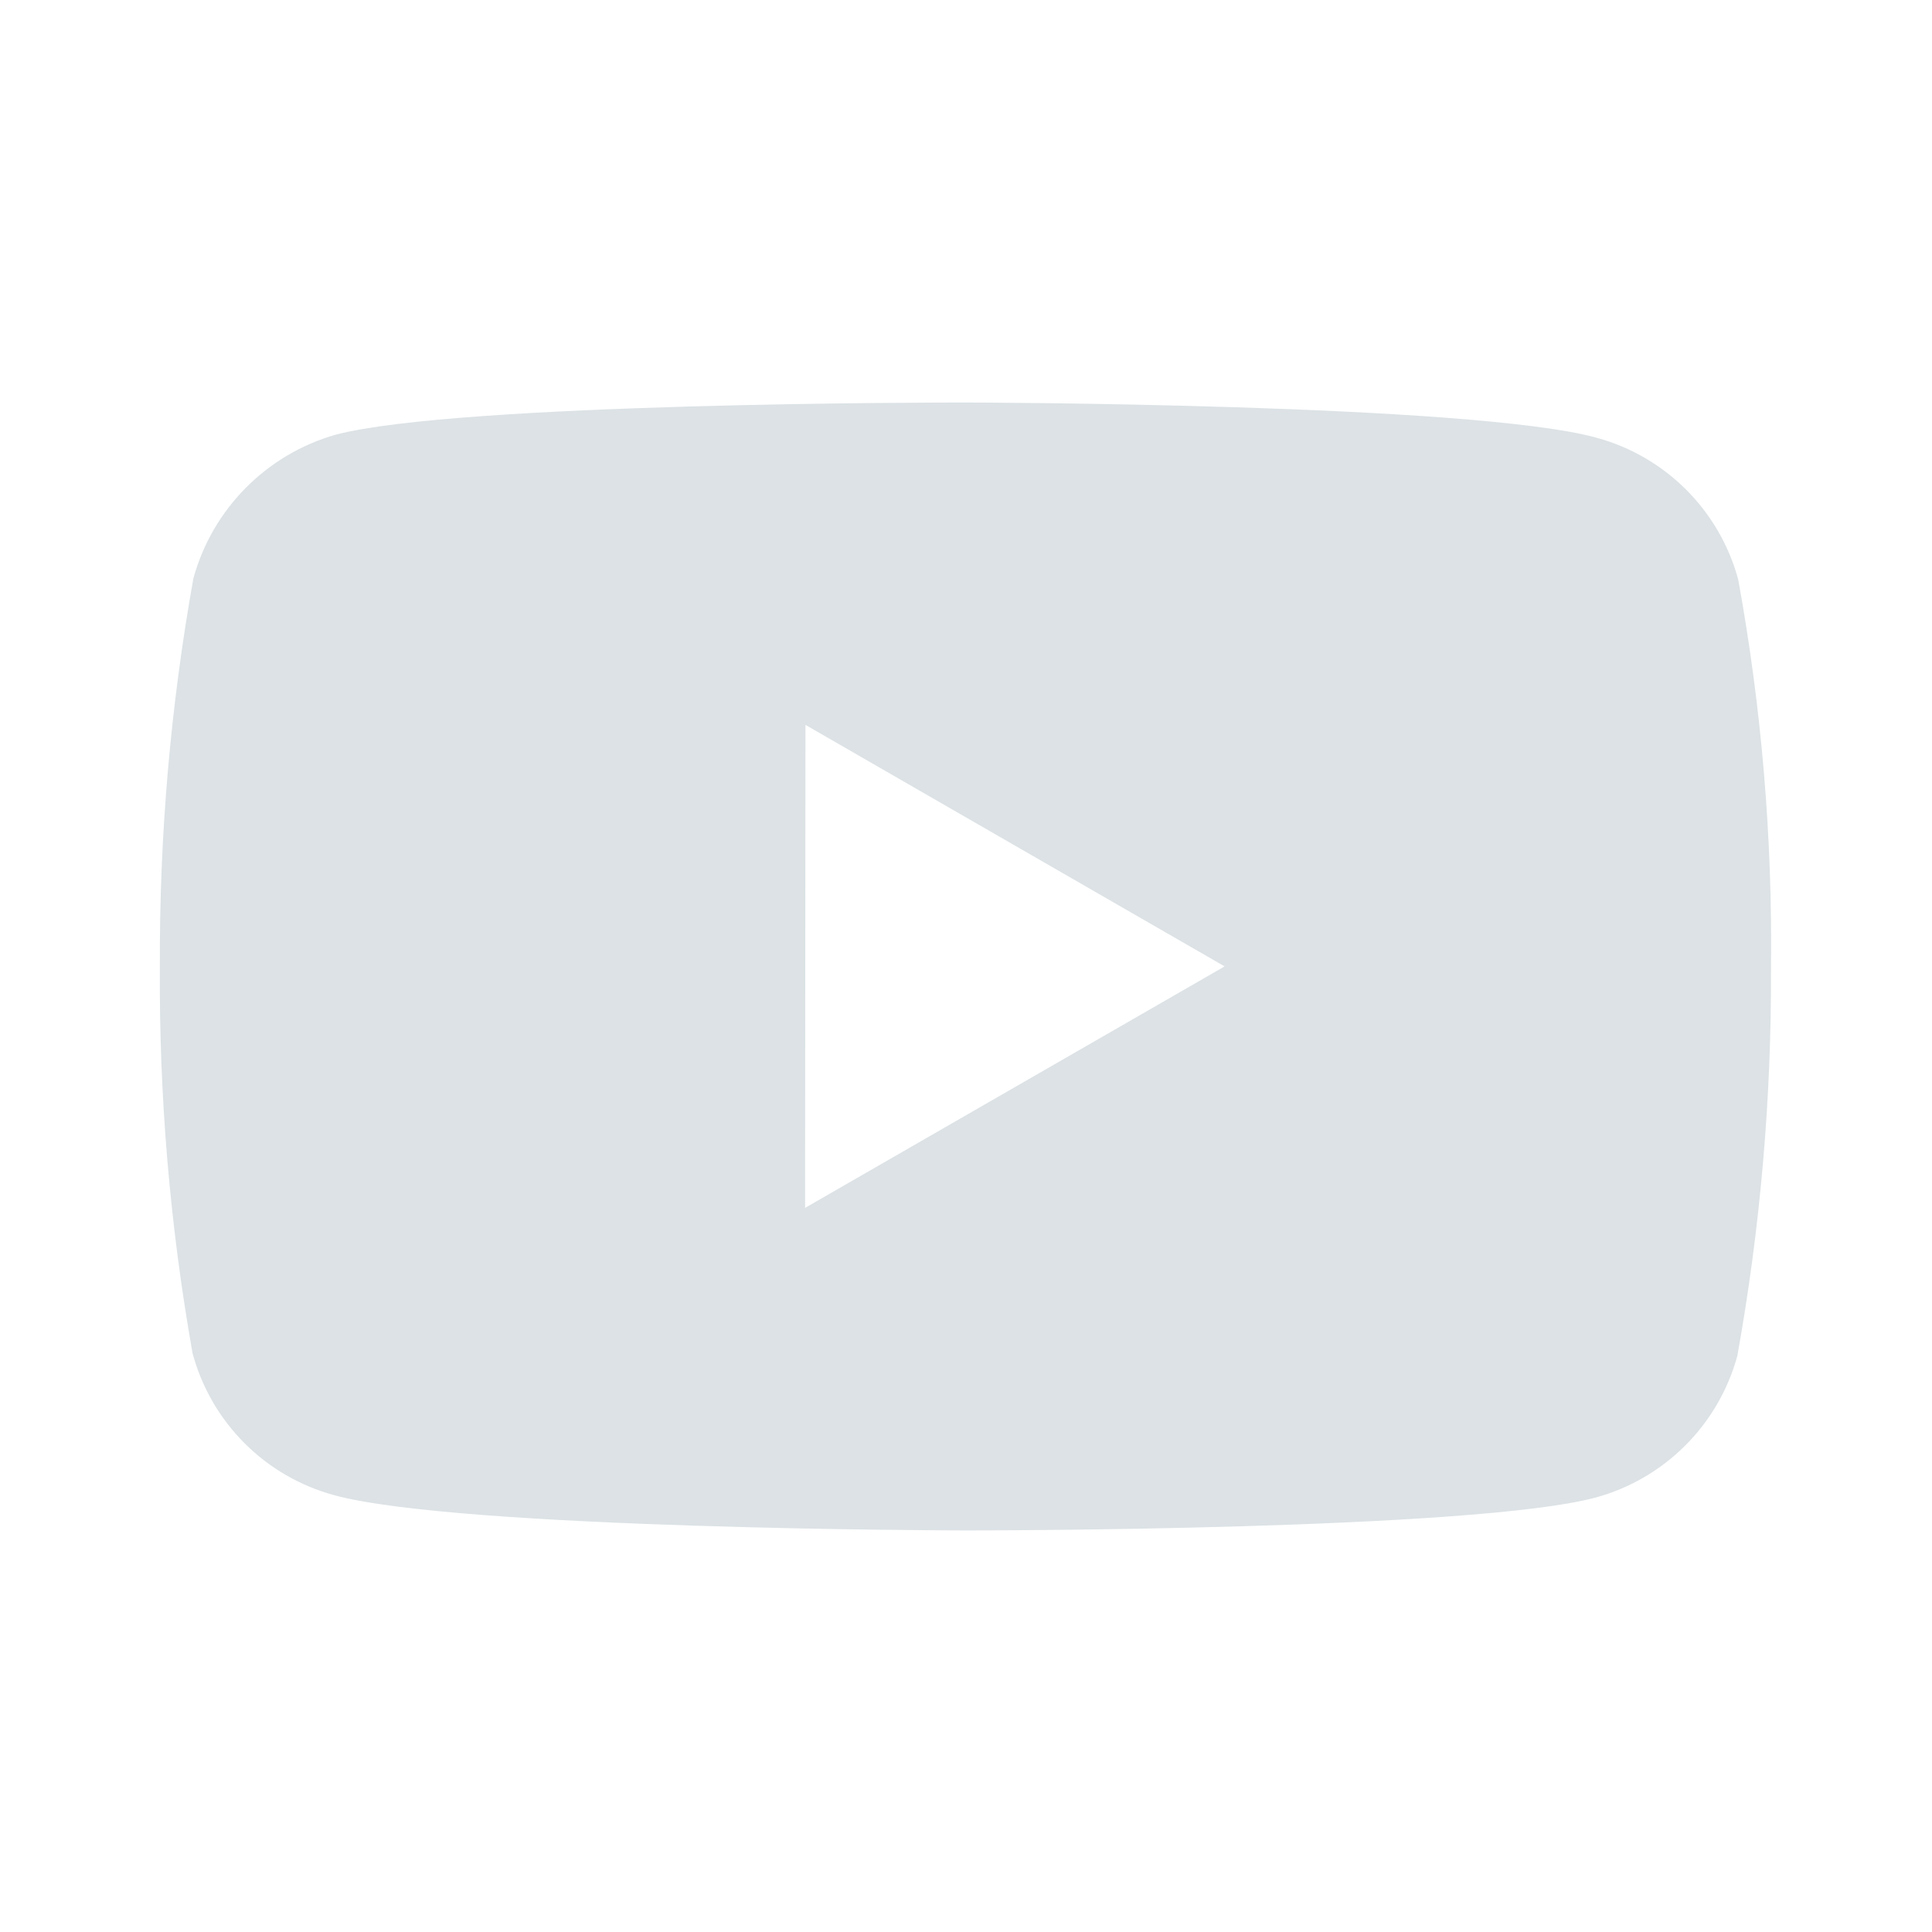 <svg width="44" height="44" viewBox="0 0 44 44" fill="none" xmlns="http://www.w3.org/2000/svg">
<path d="M22.011 34.855H21.974C21.86 34.855 10.488 34.833 7.619 34.054C6.041 33.629 4.809 32.396 4.385 30.818C3.869 27.908 3.62 24.956 3.641 22C3.628 19.039 3.883 16.083 4.405 13.169C4.841 11.589 6.068 10.351 7.643 9.9C10.433 9.167 21.492 9.167 21.961 9.167H22C22.115 9.167 33.517 9.189 36.357 9.968C37.931 10.395 39.161 11.625 39.587 13.2C40.119 16.122 40.369 19.087 40.333 22.057C40.346 25.014 40.09 27.966 39.567 30.877C39.137 32.453 37.904 33.683 36.327 34.109C33.541 34.848 22.48 34.855 22.011 34.855ZM18.344 16.509L18.335 27.509L27.89 22.009L18.344 16.509Z" fill="#DCE2E5"/>
</svg>
